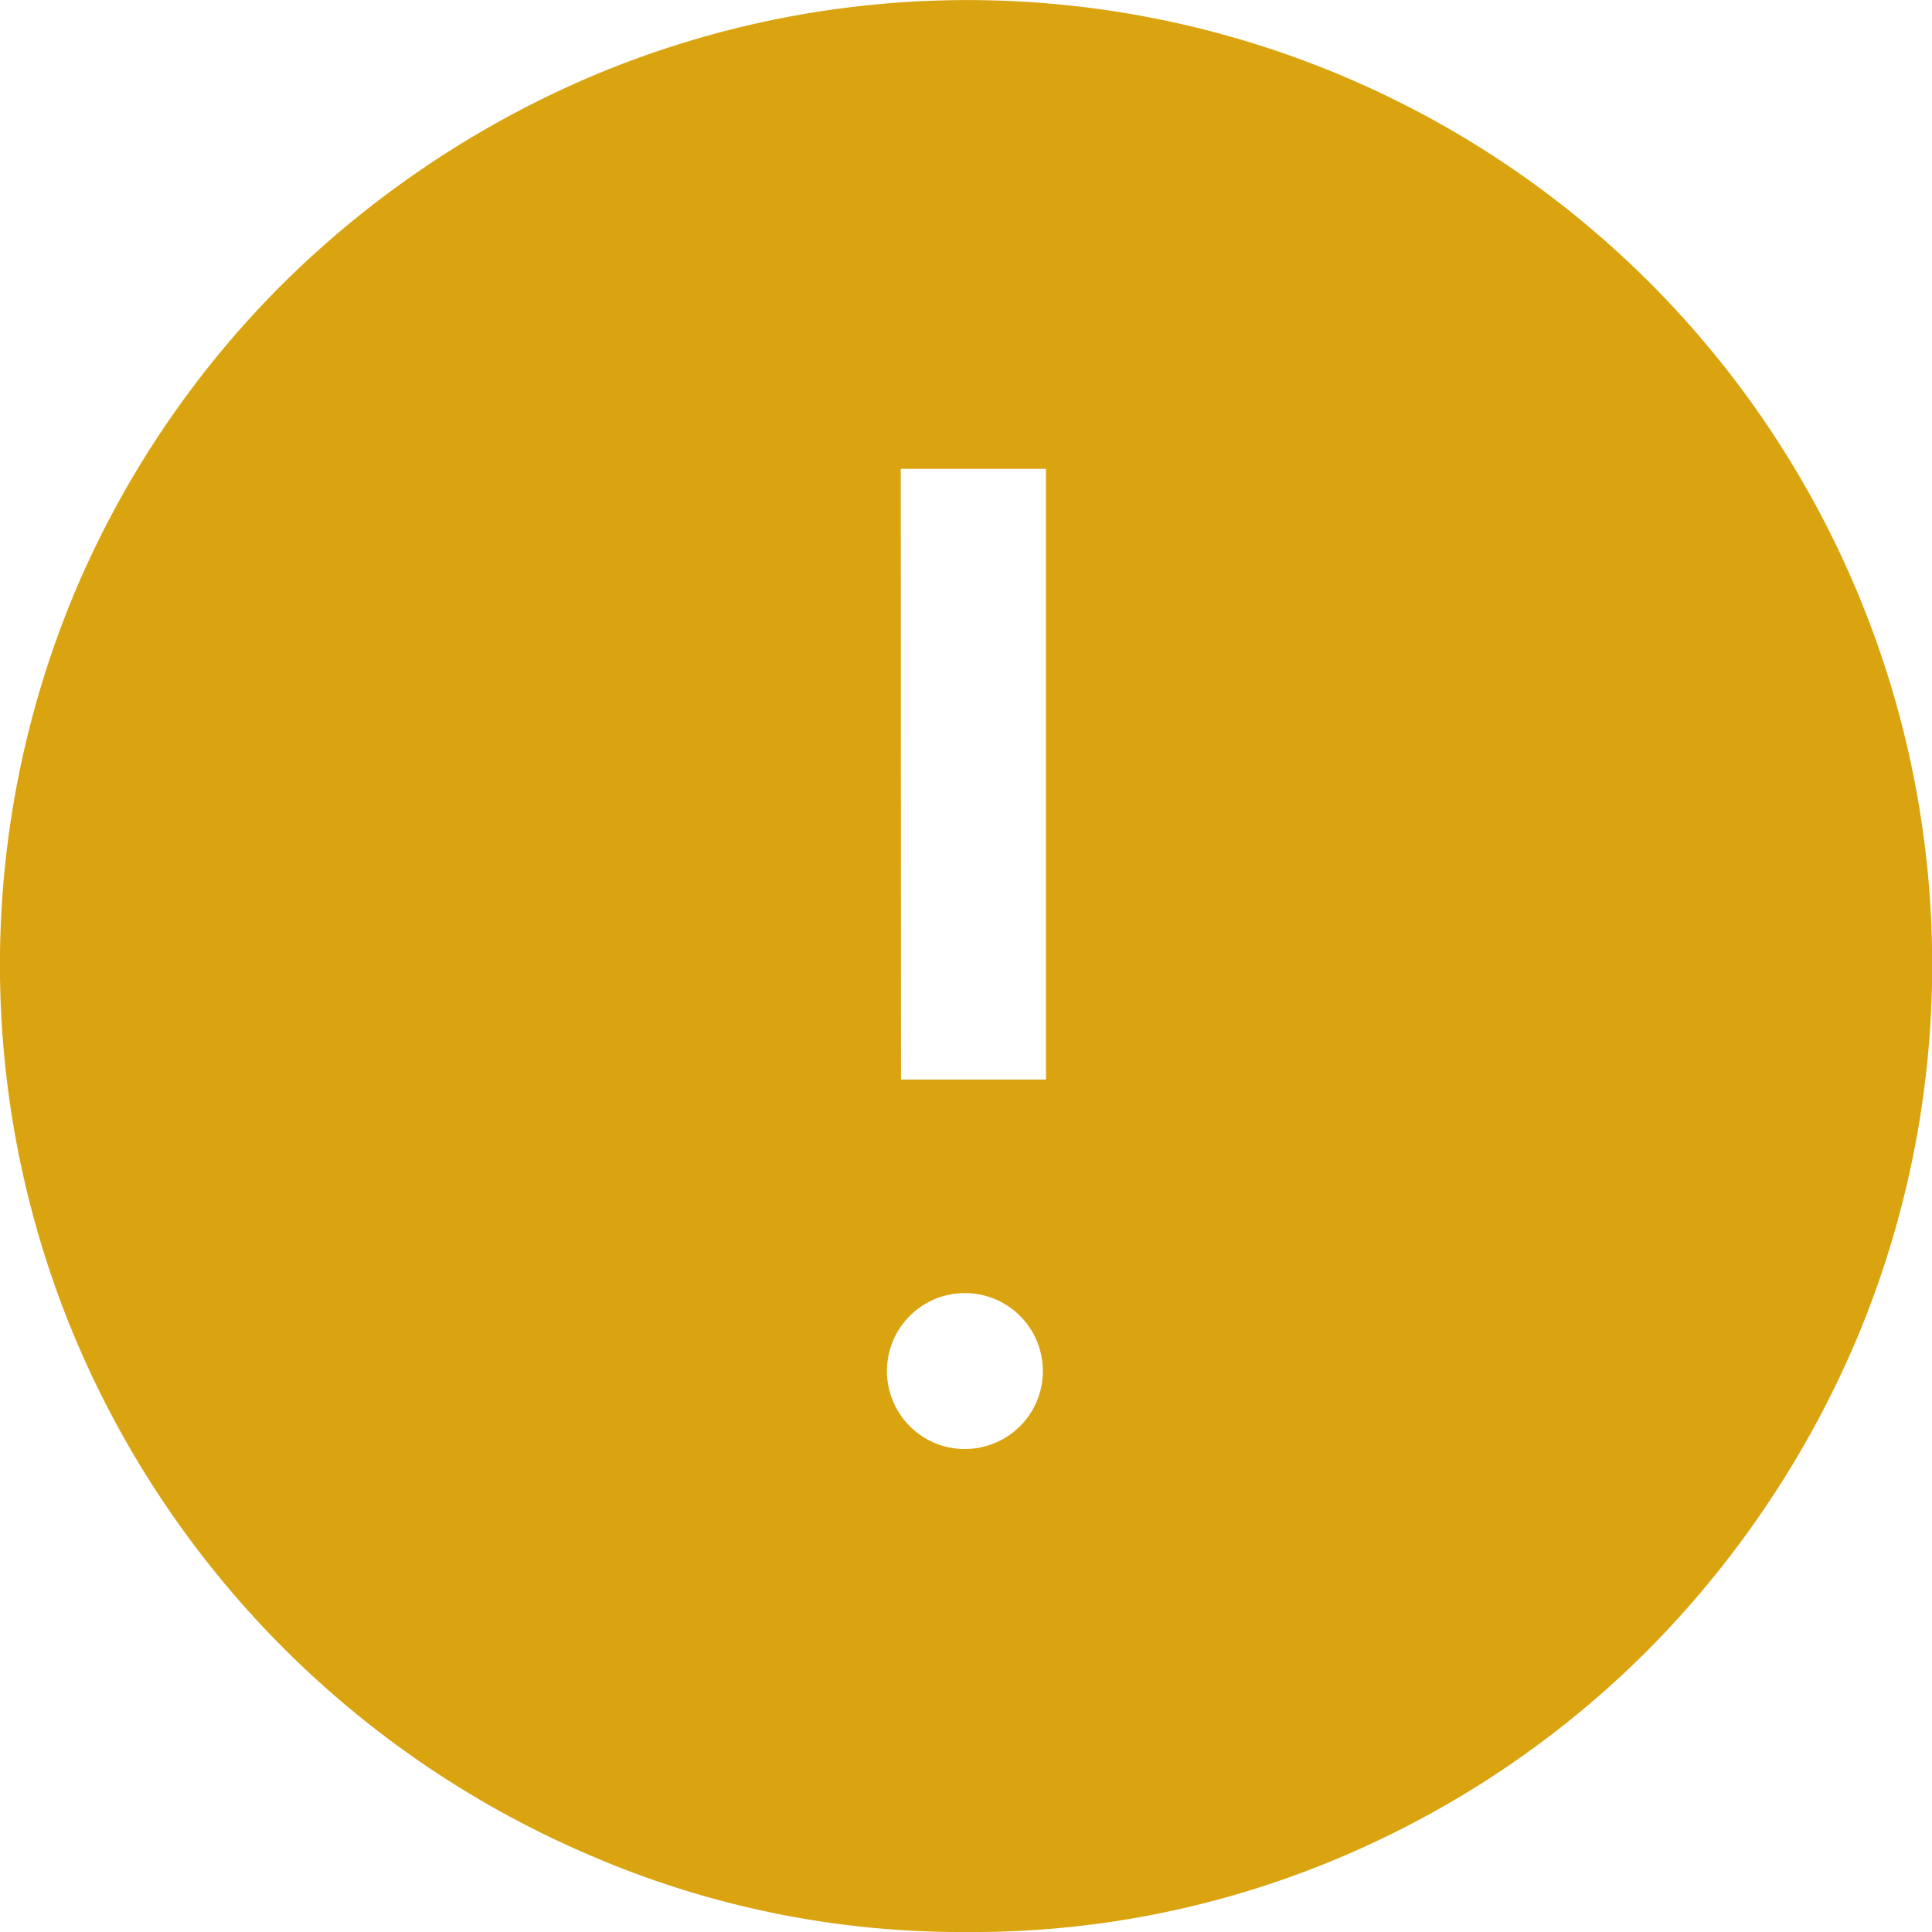 <svg xmlns="http://www.w3.org/2000/svg" width="14.868" height="14.868" viewBox="0 0 14.868 14.868">
  <g id="alert" transform="translate(-54.391 -406.305)">
    <path id="error_FILL1_wght400_GRAD0_opsz48" d="M11.434,15.151A.6.6,0,1,0,11,14.974.593.593,0,0,0,11.434,15.151Zm-.5-2.843h1.115v-4.7H10.932Zm.5,6.56a7.193,7.193,0,0,1-2.881-.585,7.49,7.49,0,0,1-3.968-3.968,7.426,7.426,0,0,1,0-5.78,7.429,7.429,0,0,1,1.6-2.36,7.62,7.62,0,0,1,2.37-1.589,7.426,7.426,0,0,1,5.78,0,7.422,7.422,0,0,1,3.949,3.949,7.426,7.426,0,0,1,0,5.78,7.62,7.62,0,0,1-1.589,2.37,7.429,7.429,0,0,1-2.36,1.6A7.239,7.239,0,0,1,11.434,18.868Z" transform="translate(50.391 402.305)" fill="#daa310"/>
  </g>
</svg>
